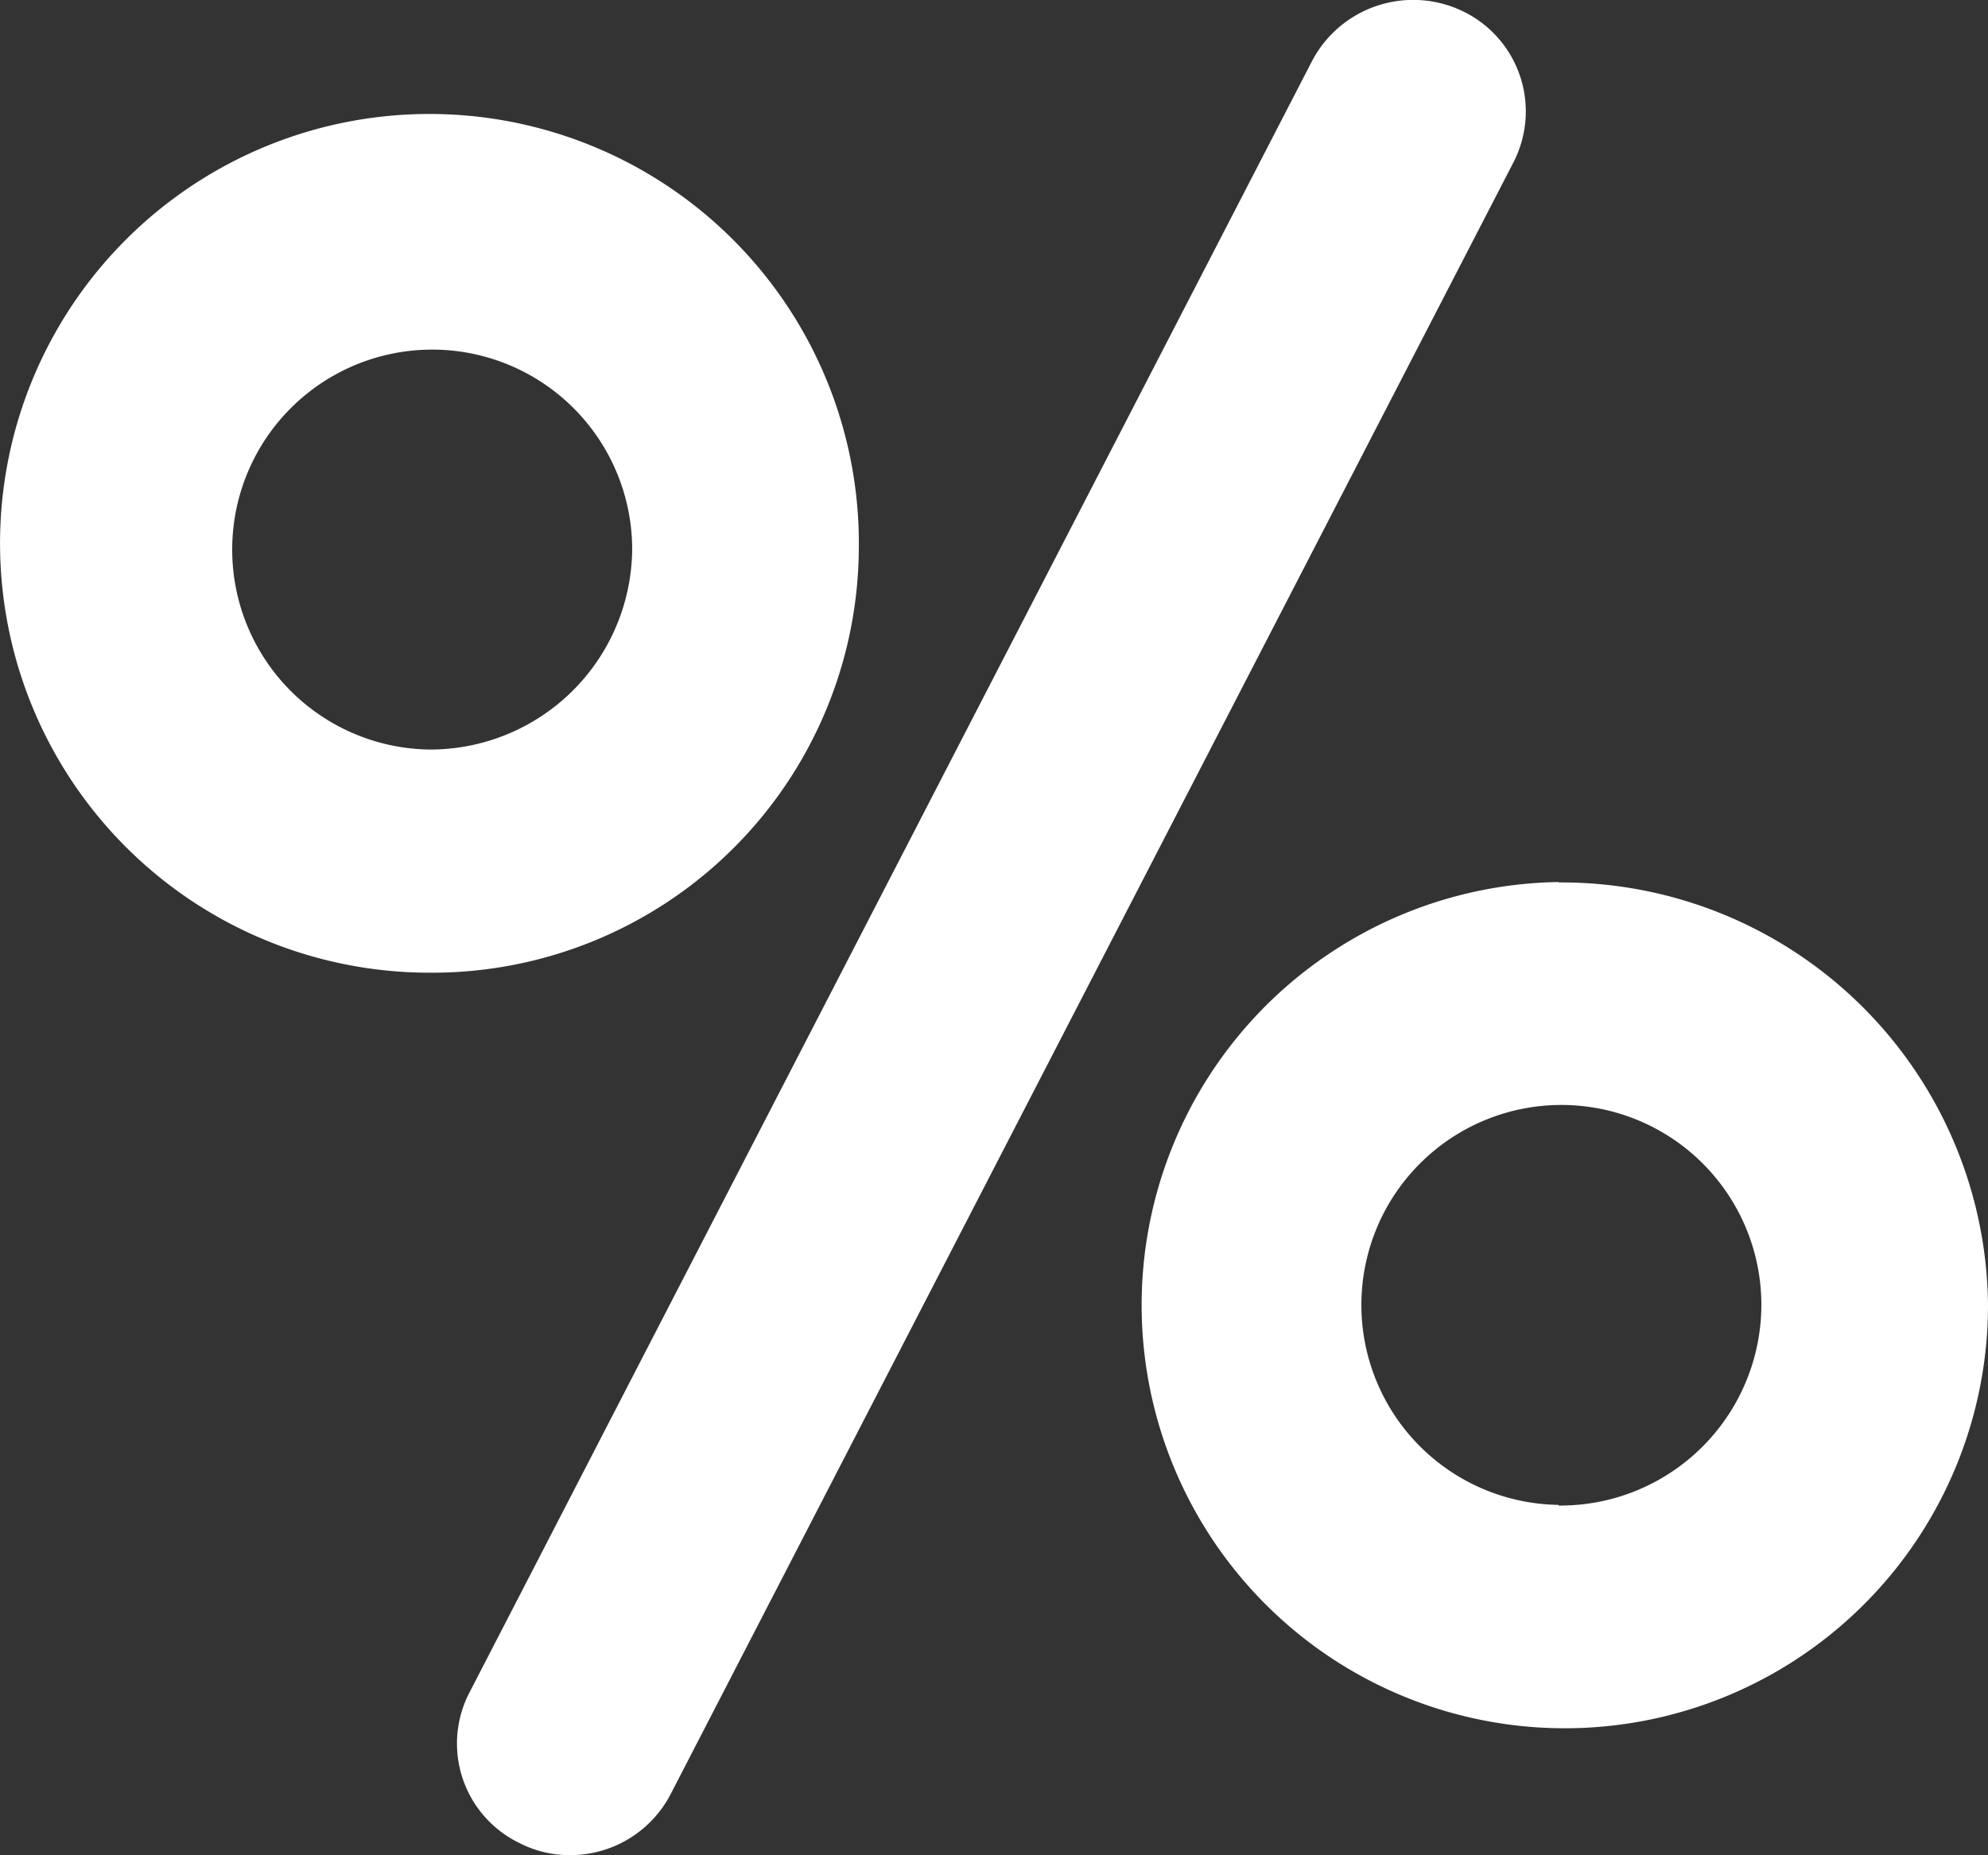 <svg xmlns="http://www.w3.org/2000/svg" width="15" height="14" viewBox="0 0 15 14">
  <rect x="0" y="0" width="15" height="14" fill="#333333" stroke="none"/>
<defs>
    <style>
      .cls-1 {
        fill: #ffffff;
        fill-rule: evenodd;
      }
    </style>
  </defs>
  <path id="Forma_1" data-name="Forma 1" class="cls-1" d="M1081.05,439.091a0.862,0.862,0,0,0-1.15.369l-6.36,12.316a0.834,0.834,0,0,0,.38,1.132,0.824,0.824,0,0,0,.38.091,0.853,0.853,0,0,0,.76-0.46l6.36-12.315A0.839,0.839,0,0,0,1081.05,439.091Zm-4.57,4.056a3.24,3.24,0,1,0-3.24,3.193A3.219,3.219,0,0,0,1076.48,443.147Zm-3.24,1.509a1.509,1.509,0,1,1,1.53-1.509A1.524,1.524,0,0,1,1073.24,444.656Zm8.52,1a3.193,3.193,0,1,0,3.24,3.193A3.219,3.219,0,0,0,1081.76,445.659Zm0,4.7a1.509,1.509,0,1,1,1.53-1.509A1.517,1.517,0,0,1,1081.76,450.361Z" transform="translate(-1070 -439)"/>
</svg>
